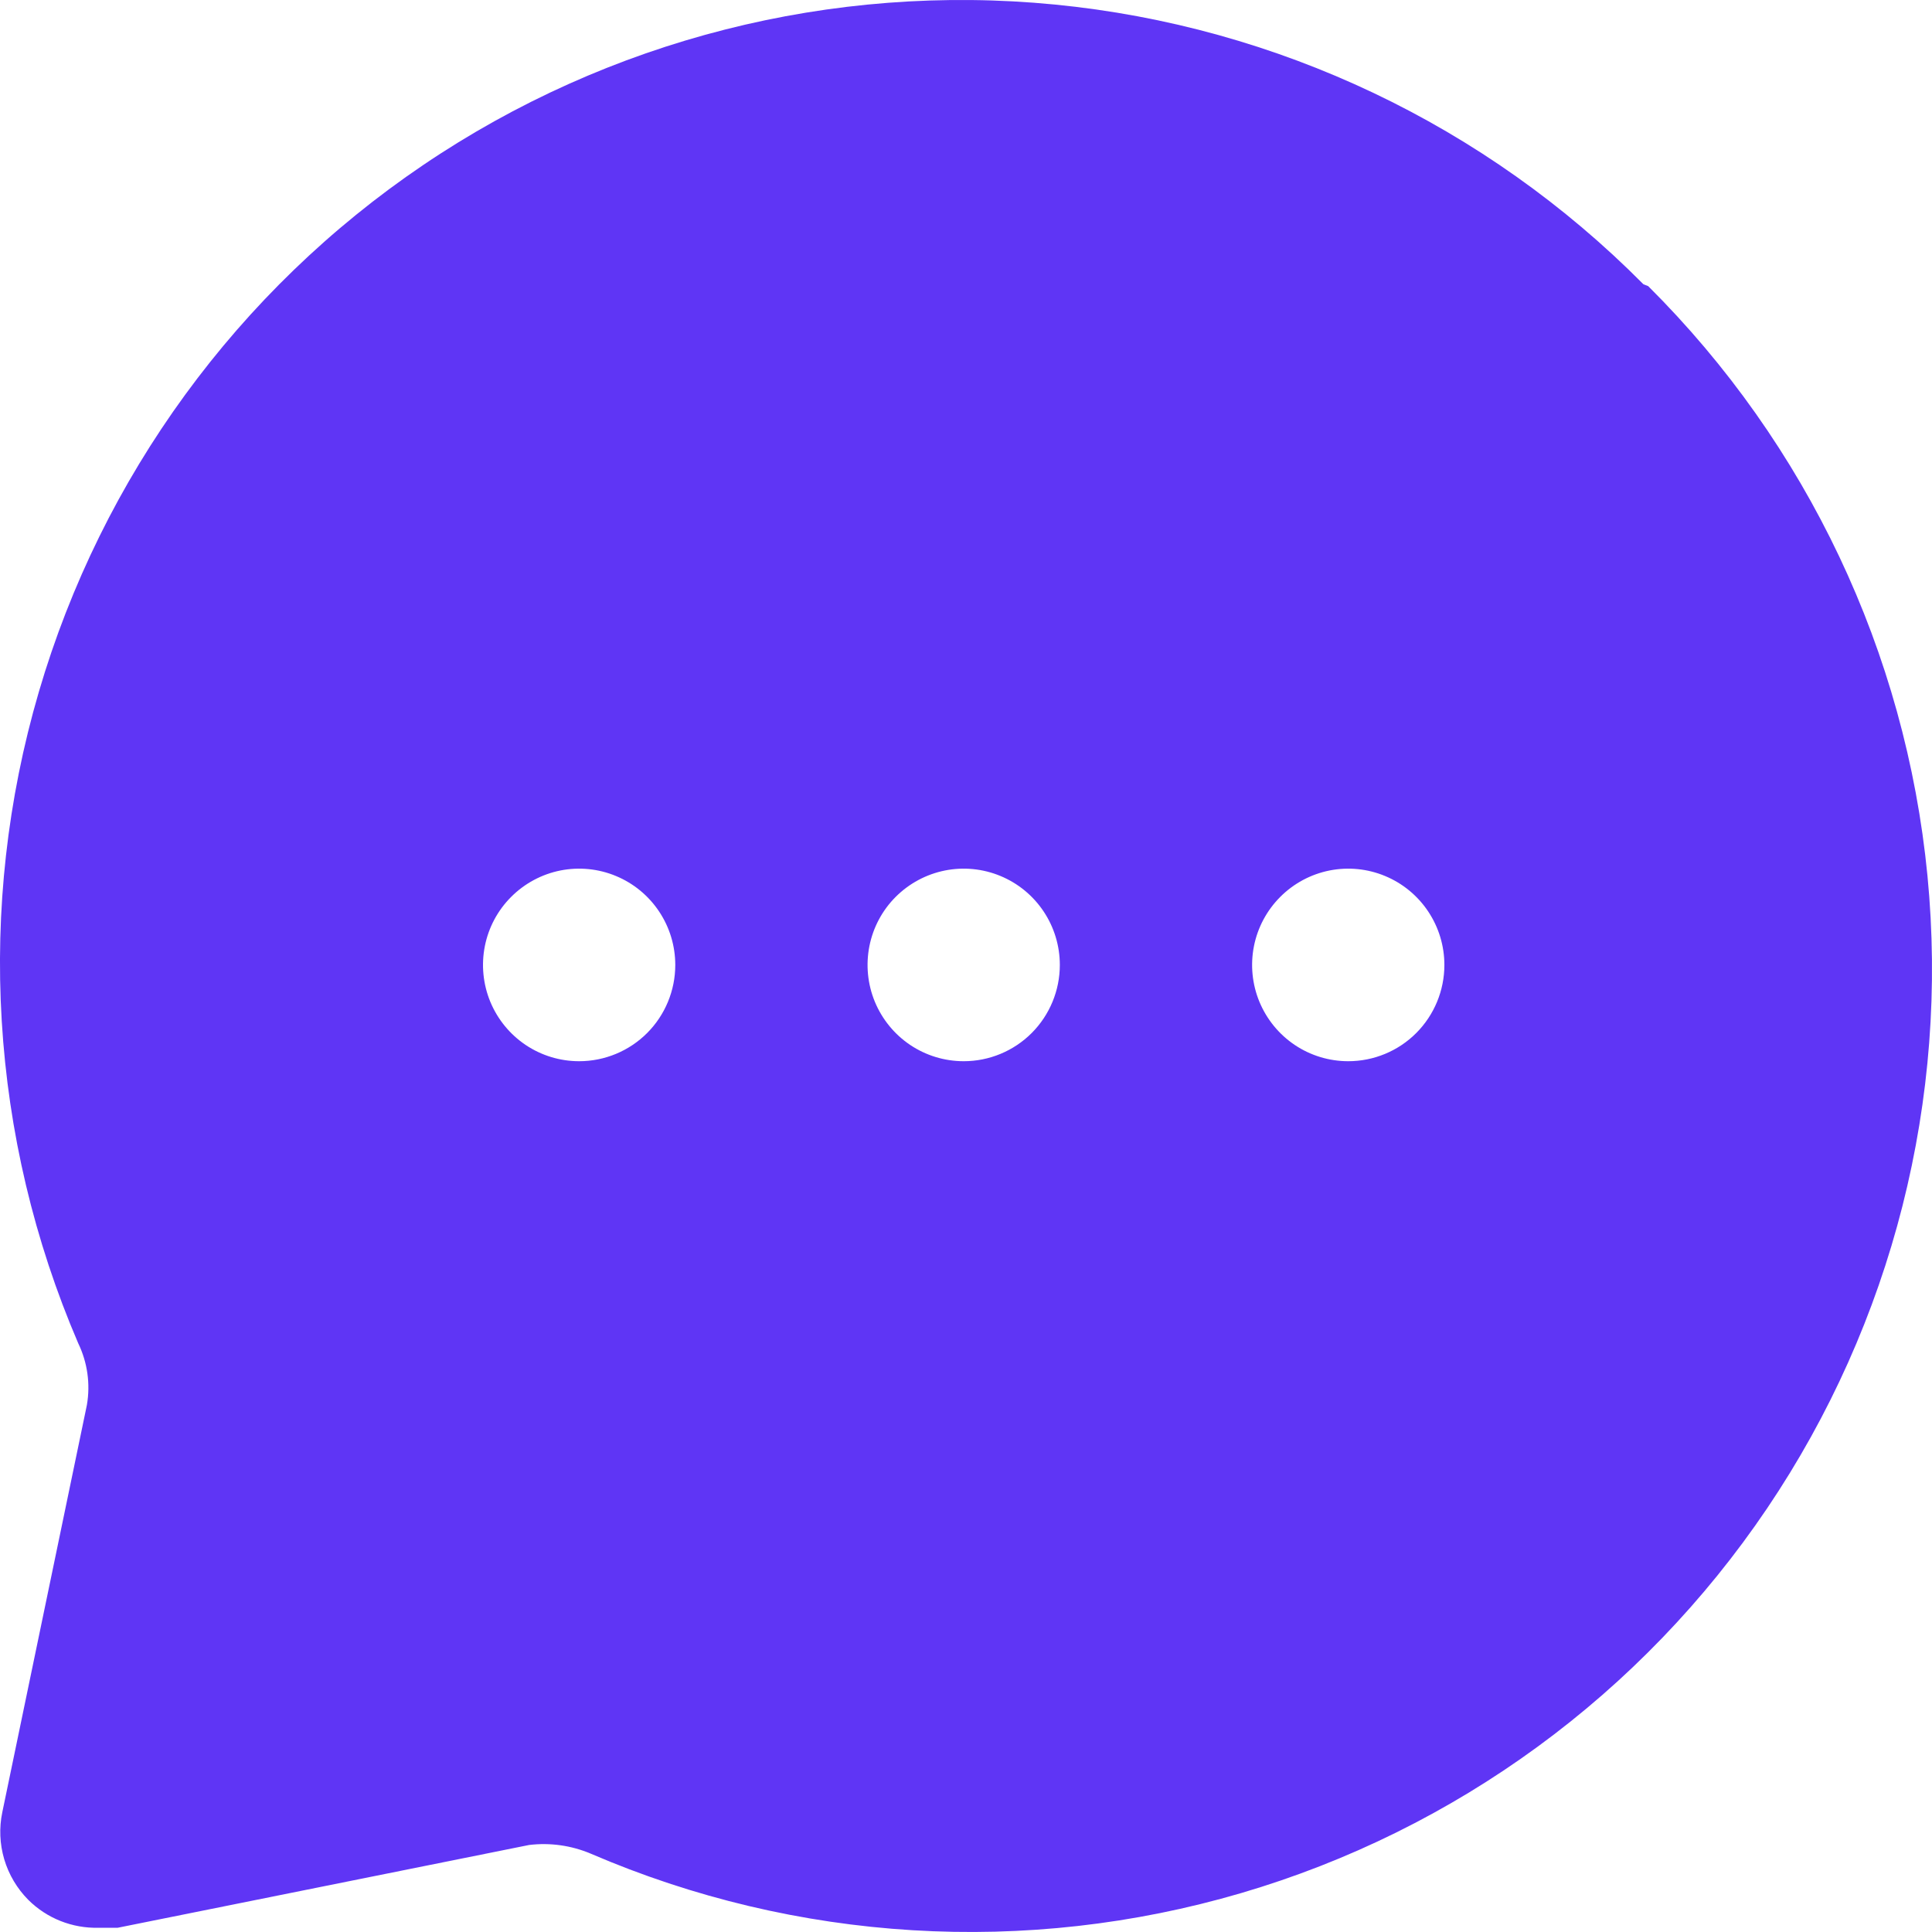 <svg width="46" height="46" viewBox="0 0 46 46" fill="none" xmlns="http://www.w3.org/2000/svg">
<path d="M39.128 6.767C35.373 2.981 30.416 0.626 25.112 0.108C19.808 -0.41 14.49 0.942 10.075 3.93C5.66 6.917 2.423 11.354 0.924 16.476C-0.575 21.597 -0.243 27.082 1.863 31.984C2.083 32.44 2.155 32.953 2.069 33.451L0.055 43.148C-0.023 43.52 -0.007 43.905 0.101 44.269C0.209 44.633 0.406 44.965 0.673 45.234C0.892 45.452 1.153 45.624 1.441 45.738C1.728 45.852 2.035 45.907 2.344 45.899H2.802L12.599 43.928C13.097 43.868 13.602 43.939 14.064 44.134C18.959 46.243 24.435 46.575 29.549 45.074C34.663 43.573 39.093 40.332 42.076 35.91C45.06 31.488 46.409 26.162 45.892 20.851C45.375 15.539 43.023 10.575 39.243 6.813L39.128 6.767ZM13.789 25.267C13.336 25.267 12.894 25.133 12.517 24.881C12.141 24.629 11.848 24.271 11.674 23.852C11.501 23.433 11.456 22.972 11.544 22.527C11.632 22.083 11.85 21.674 12.171 21.354C12.491 21.033 12.899 20.815 13.342 20.726C13.787 20.638 14.247 20.683 14.665 20.857C15.083 21.03 15.441 21.324 15.692 21.701C15.944 22.078 16.078 22.521 16.078 22.975C16.078 23.583 15.837 24.166 15.408 24.596C14.978 25.026 14.396 25.267 13.789 25.267V25.267ZM22.945 25.267C22.492 25.267 22.05 25.133 21.673 24.881C21.297 24.629 21.004 24.271 20.83 23.852C20.657 23.433 20.612 22.972 20.7 22.527C20.788 22.083 21.006 21.674 21.326 21.354C21.647 21.033 22.055 20.815 22.499 20.726C22.943 20.638 23.403 20.683 23.821 20.857C24.239 21.03 24.597 21.324 24.848 21.701C25.1 22.078 25.234 22.521 25.234 22.975C25.234 23.583 24.993 24.166 24.564 24.596C24.134 25.026 23.552 25.267 22.945 25.267ZM32.101 25.267C31.648 25.267 31.206 25.133 30.829 24.881C30.453 24.629 30.16 24.271 29.986 23.852C29.813 23.433 29.768 22.972 29.856 22.527C29.944 22.083 30.163 21.674 30.483 21.354C30.803 21.033 31.211 20.815 31.655 20.726C32.099 20.638 32.559 20.683 32.977 20.857C33.395 21.03 33.753 21.324 34.004 21.701C34.256 22.078 34.39 22.521 34.39 22.975C34.39 23.583 34.149 24.166 33.72 24.596C33.291 25.026 32.708 25.267 32.101 25.267Z" fill="#5F35F5"/>
</svg>
